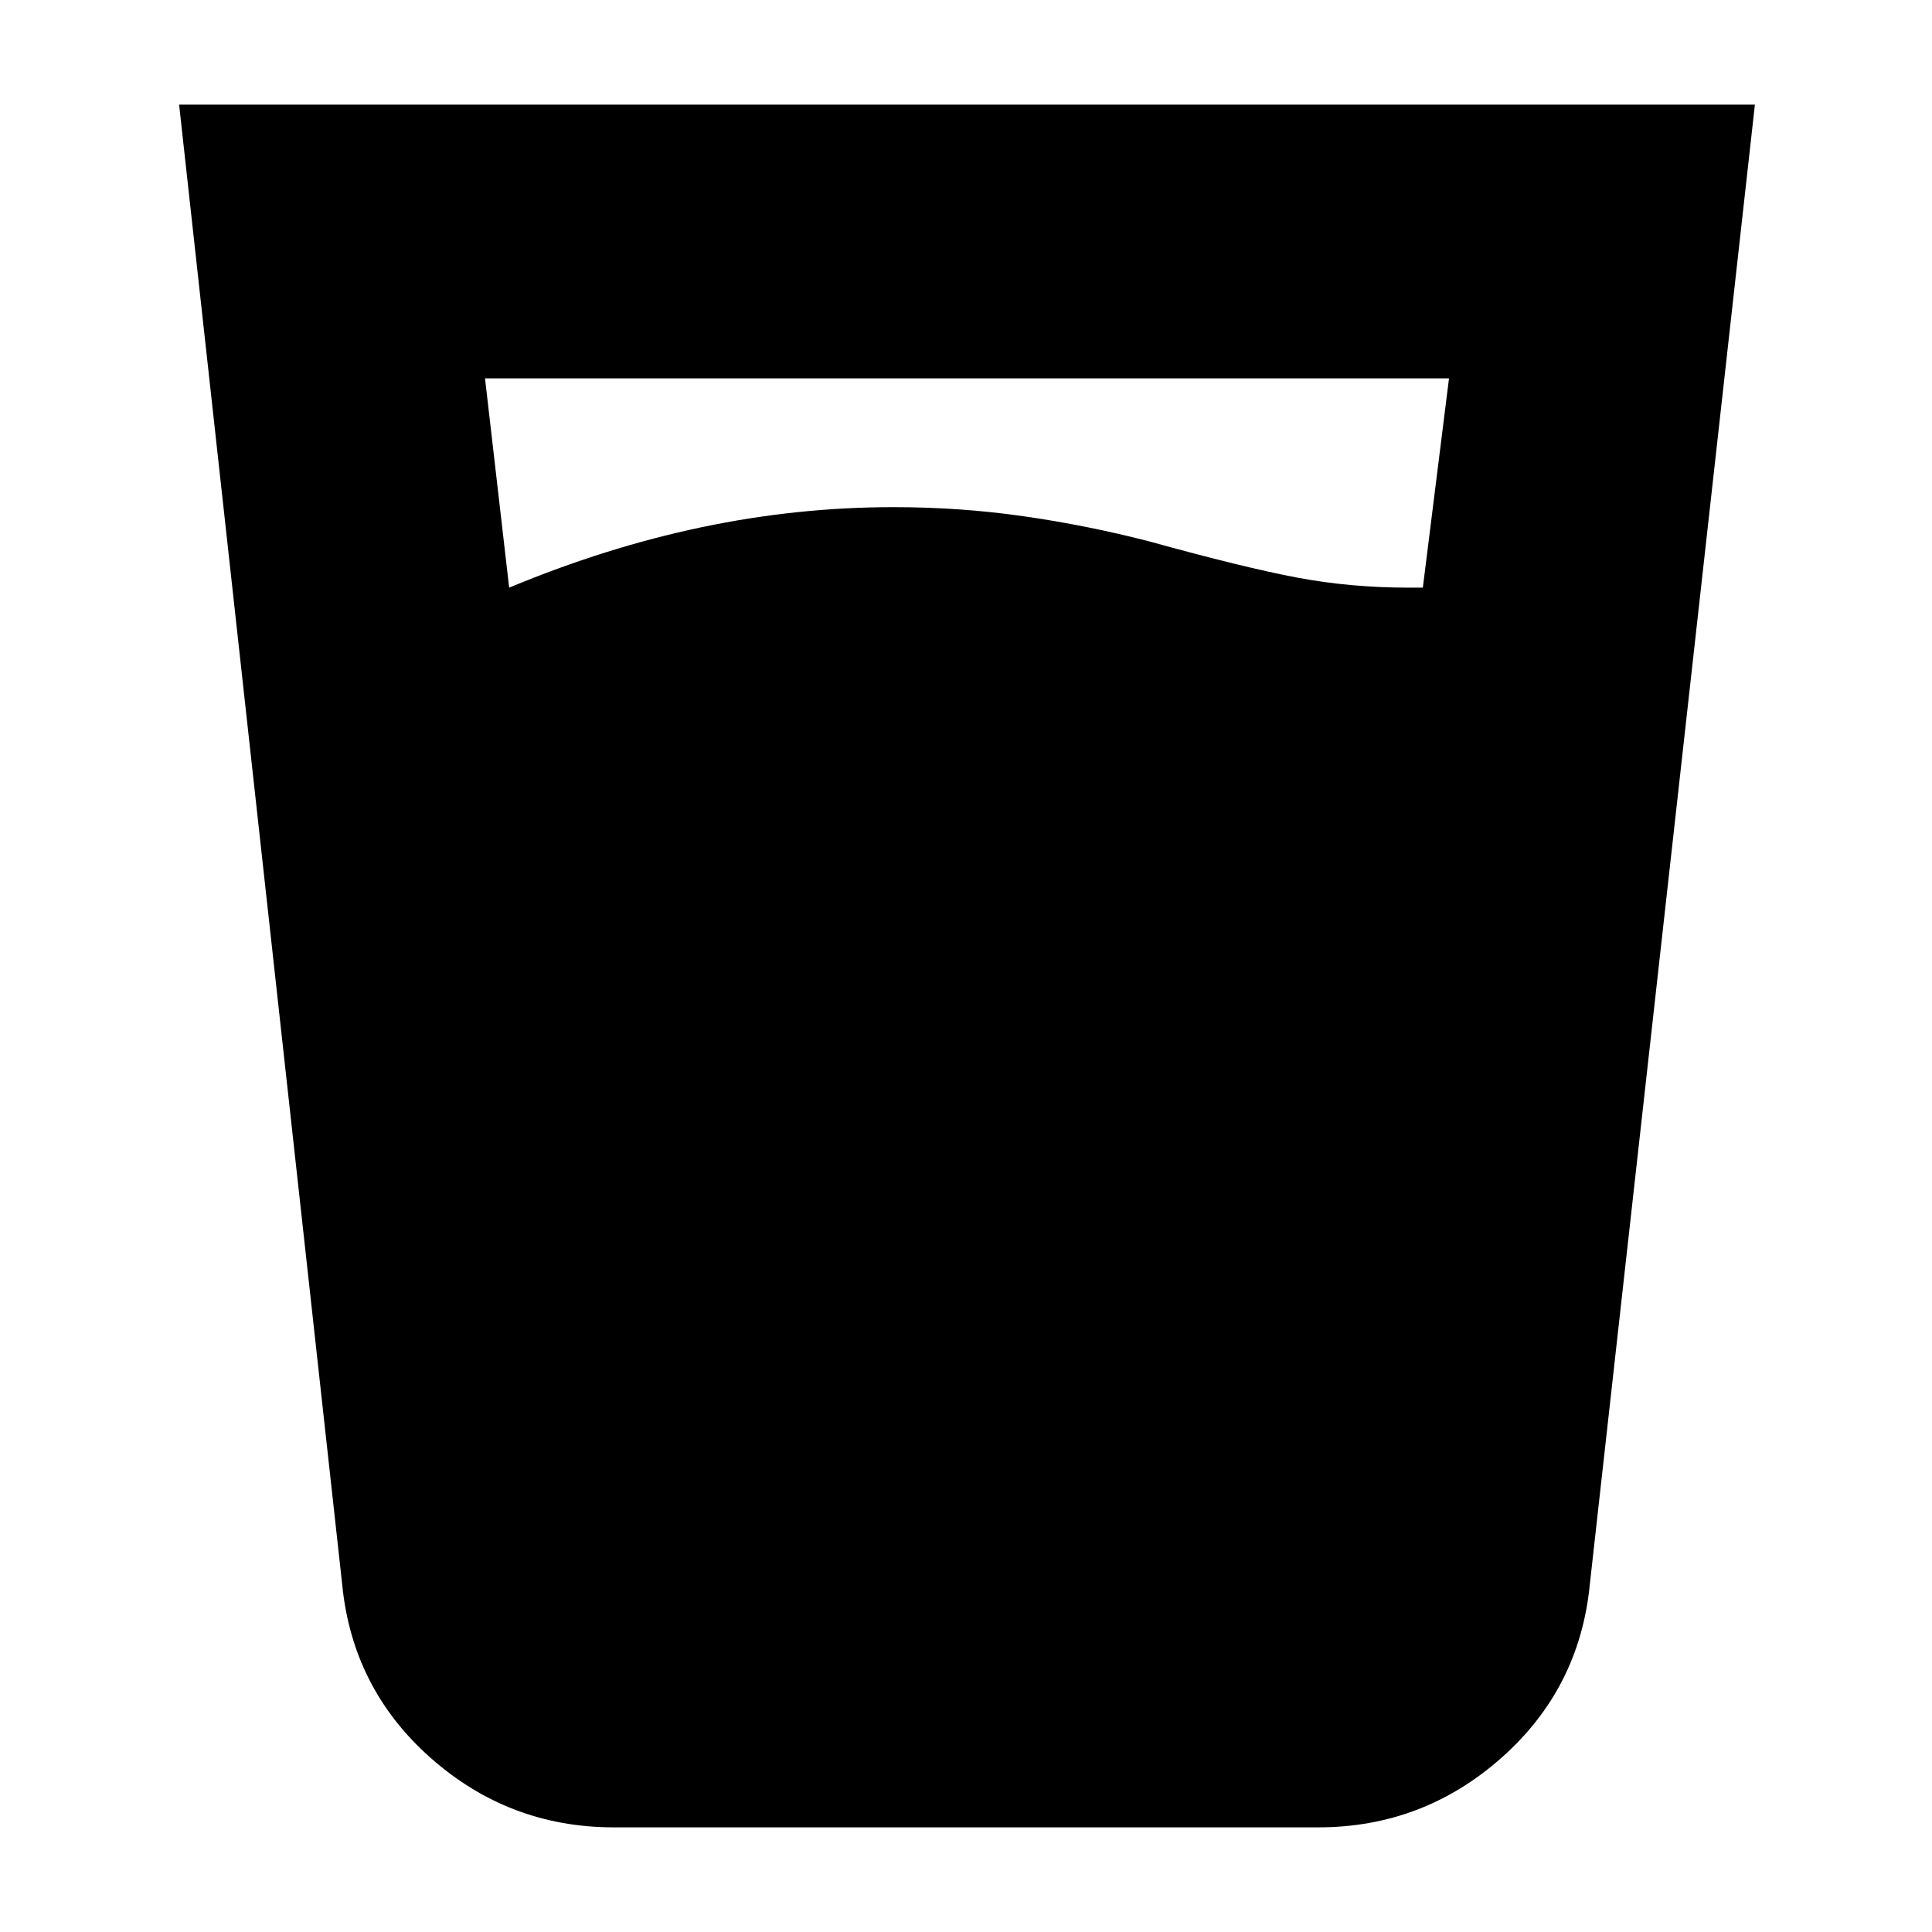 <svg xmlns="http://www.w3.org/2000/svg" height="24" viewBox="0 96 960 960" width="24"><path d="M253 388q48-20 95.5-30t95.5-10q33 0 64.5 4.5T571 365q47 13 73.5 18t55.5 5h7l13-104H241l12 104Zm52 616q-52 0-91-34.5T170 883L89 148h783l-82 735q-5 52-44 86.5t-91 34.5H305Z"/></svg>